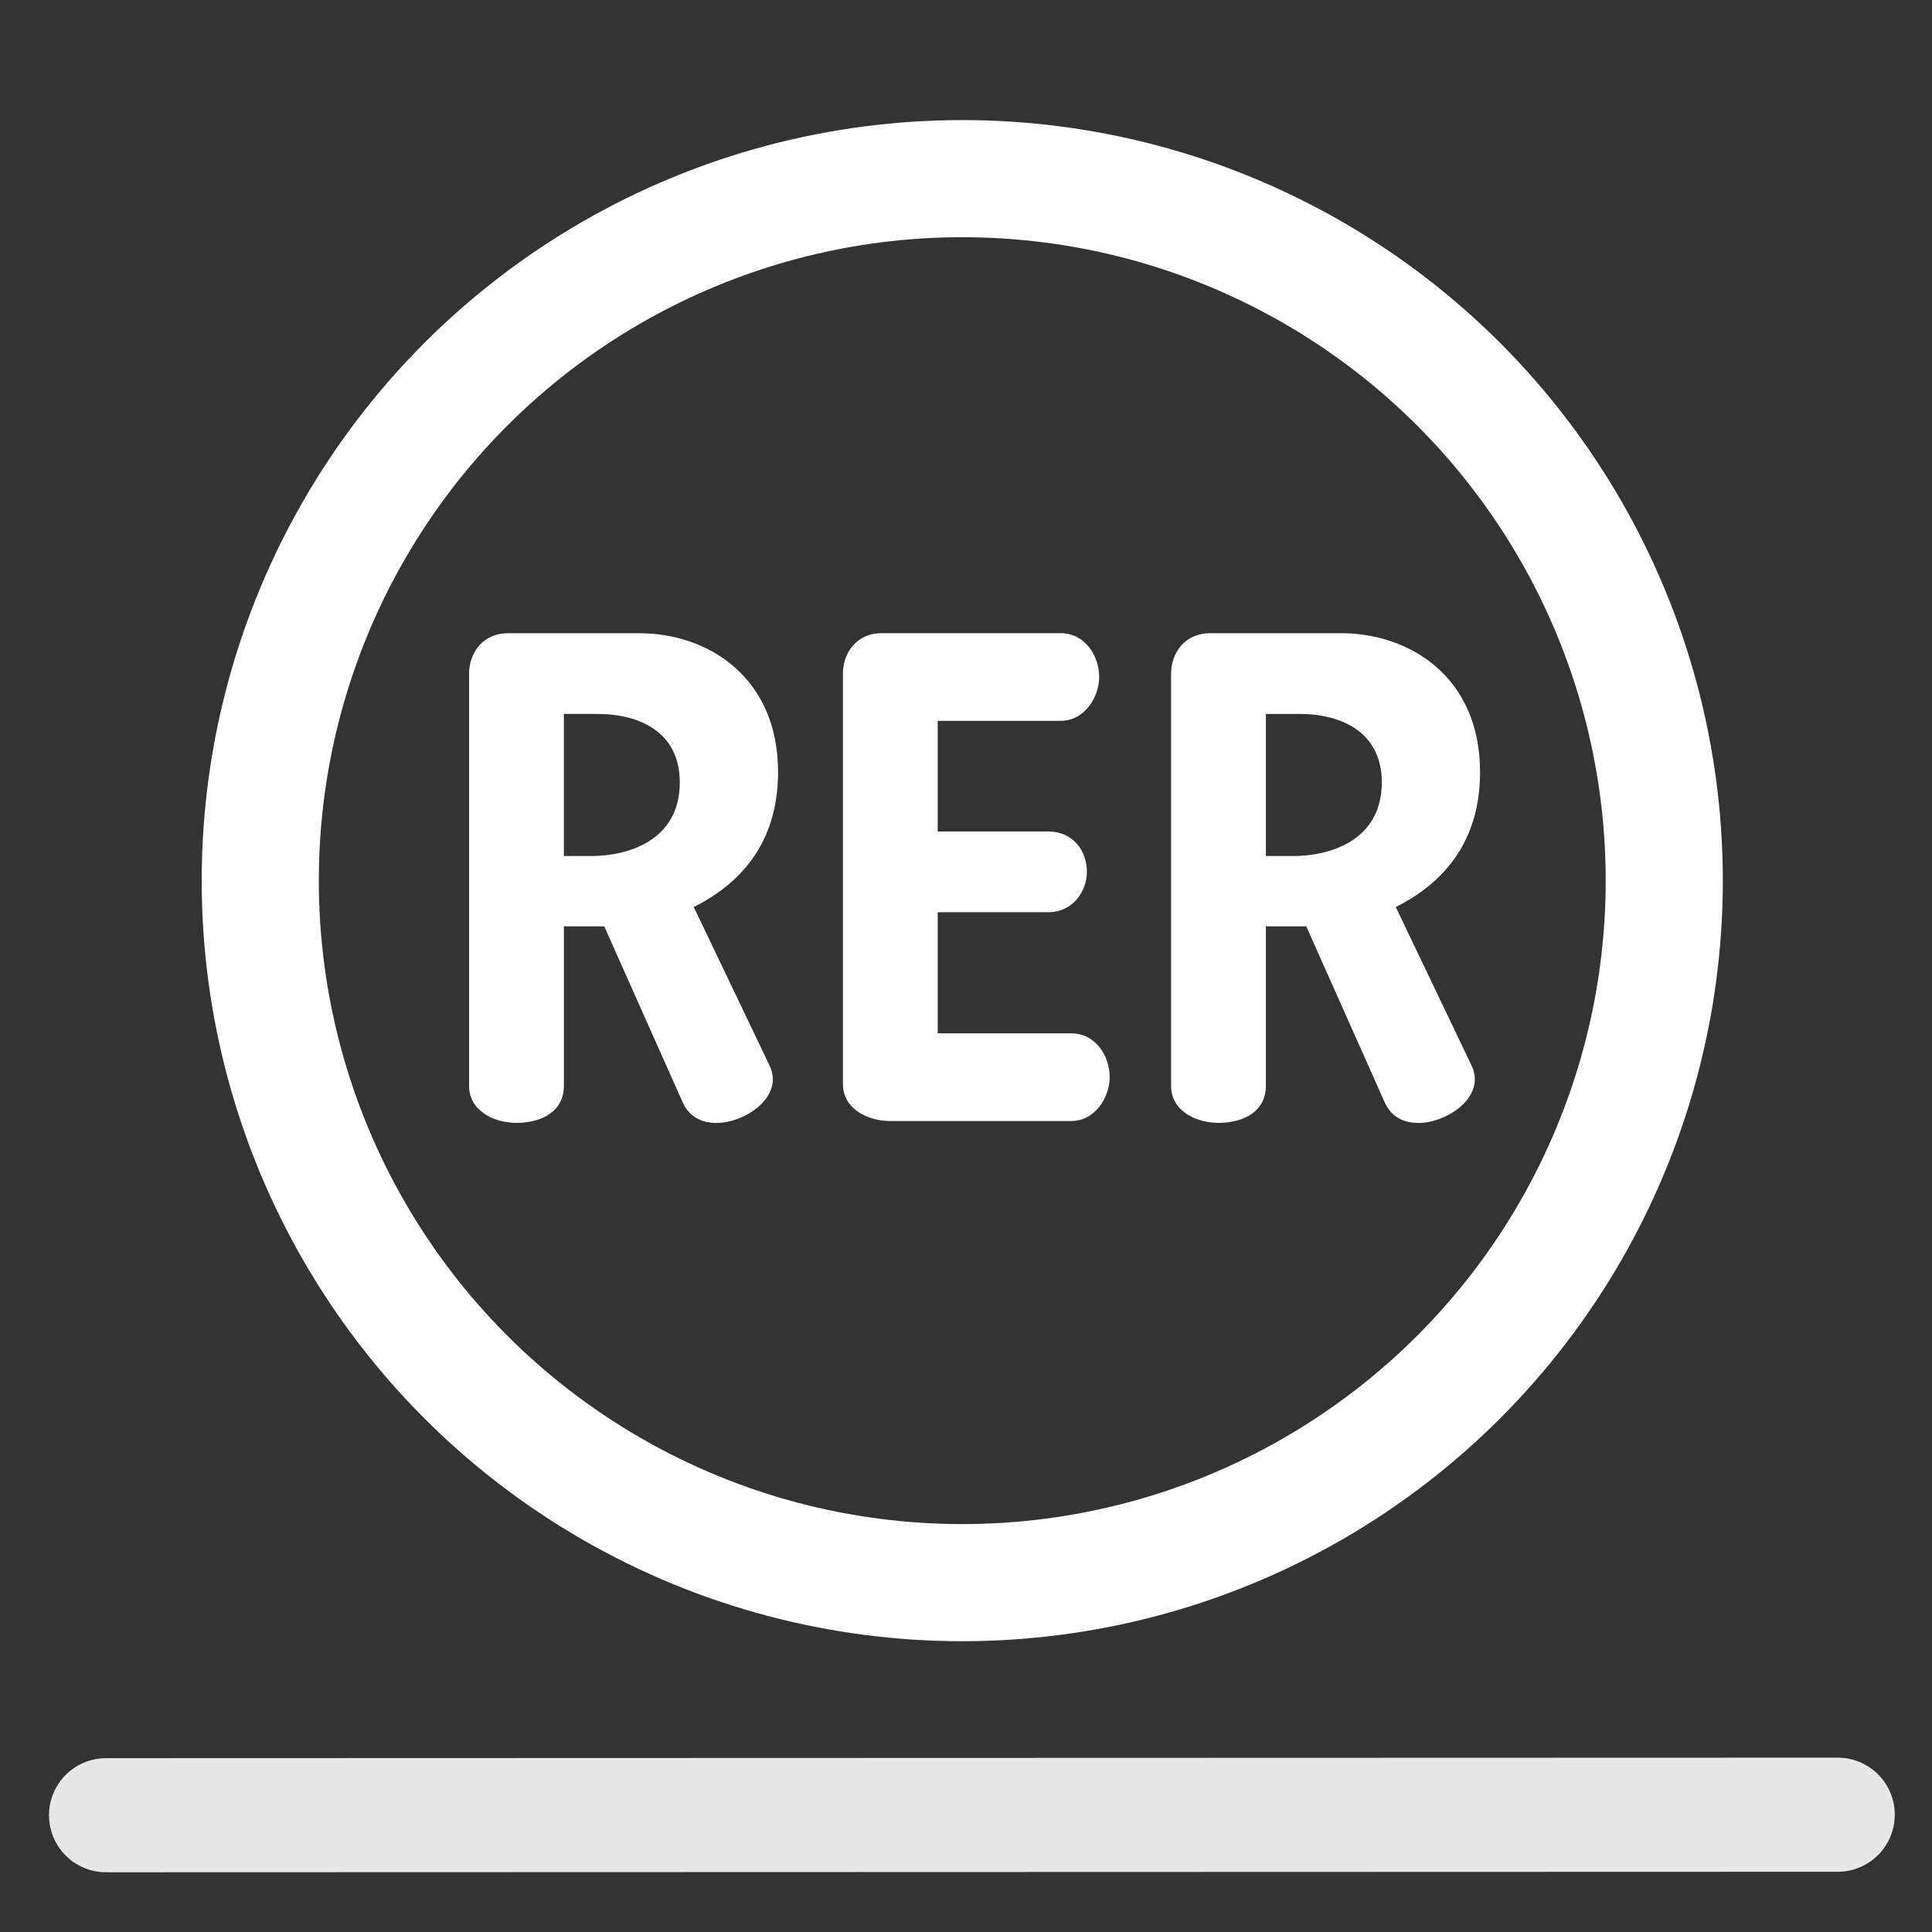 <?xml version="1.0" encoding="UTF-8" standalone="no"?>
<!-- Created with Inkscape (http://www.inkscape.org/) -->

<svg
   xmlns:dc="http://purl.org/dc/elements/1.1/"
   xmlns:cc="http://creativecommons.org/ns#"
   xmlns:rdf="http://www.w3.org/1999/02/22-rdf-syntax-ns#"
   xmlns:svg="http://www.w3.org/2000/svg"
   xmlns="http://www.w3.org/2000/svg"
   xmlns:sodipodi="http://sodipodi.sourceforge.net/DTD/sodipodi-0.dtd"
   xmlns:inkscape="http://www.inkscape.org/namespaces/inkscape"
   width="45mm"
   height="45mm"
   viewBox="0 0 45 45"
   version="1.1"
   id="svg5077"
   inkscape:version="0.92.1 r"
   sodipodi:docname="rer.svg">
  <rect x="0" y="0" width="45" height="45" fill="#333333" stroke="none"/>
  <defs
     id="defs5071" />
  <sodipodi:namedview
     id="base"
     pagecolor="#000000"
     bordercolor="#666666"
     borderopacity="1.0"
     inkscape:pageopacity="0"
     inkscape:pageshadow="2"
     inkscape:zoom="0.3760648"
     inkscape:cx="-257.56232"
     inkscape:cy="-11.208729"
     inkscape:document-units="mm"
     inkscape:current-layer="layer1"
     showgrid="false"
     inkscape:window-width="1920"
     inkscape:window-height="978"
     inkscape:window-x="0"
     inkscape:window-y="65"
     inkscape:window-maximized="1" />
  <g
     inkscape:label="Calque 1"
     inkscape:groupmode="layer"
     id="layer1"
     transform="translate(0,-252)">
    <circle
       style="fill:none;stroke:#ffffff;stroke-width:2.728;stroke-miterlimit:4;stroke-dasharray:none;stroke-opacity:1"
       cx="22.413"
       cy="272.512"
       r="16.351"
       id="circle3458" />
    <path
       style="fill:#ffffff;fill-opacity:1;stroke-width:0.164"
       inkscape:connector-curvature="0"
       id="R1"
       d="m 14.237,272.512 m 3.885,-2.534 c 0,-2.207 -1.635,-3.229 -3.231,-3.229 h -3.064 c -0.572,0 -0.901,0.451 -0.901,0.94 v 9.605 c 0,0.576 0.574,0.86 1.104,0.86 0.612,0 1.104,-0.286 1.104,-0.86 v -3.718 h 0.94 l 1.841,4.13 c 0.162,0.325 0.448,0.45 0.777,0.45 0.654,0 1.594,-0.613 1.226,-1.351 l -1.759,-3.679 c 1.063,-0.531 1.964,-1.472 1.964,-3.148 m -2.289,0.245 c 0,1.39 -1.267,1.715 -2.044,1.715 h -0.656 v -3.309 h 0.777 c 1.024,0 1.923,0.45 1.923,1.594" />
    <path
       style="fill:#ffffff;fill-opacity:1;stroke-width:0.164"
       inkscape:connector-curvature="0"
       id="E"
       d="m 22.413,272.512 m 3.434,4.578 c 0,-0.492 -0.327,-1.022 -0.898,-1.022 h -3.108 v -2.821 h 2.577 c 0.571,0 0.898,-0.491 0.898,-0.94 0,-0.489 -0.325,-0.94 -0.898,-0.94 h -2.577 v -2.577 h 2.863 c 0.571,0 0.898,-0.571 0.898,-1.02 0,-0.491 -0.327,-1.022 -0.898,-1.022 h -4.171 c -0.572,0 -0.899,0.451 -0.899,0.94 v 9.565 c 0,0.572 0.572,0.858 1.104,0.858 h 4.21 c 0.572,0 0.899,-0.571 0.899,-1.022" />
    <path
       style="fill:#ffffff;fill-opacity:1;stroke-width:0.164"
       inkscape:connector-curvature="0"
       id="R2"
       d="m 30.588,272.512 m 3.885,-2.534 c 0,-2.207 -1.635,-3.229 -3.231,-3.229 h -3.064 c -0.572,0 -0.901,0.451 -0.901,0.94 v 9.605 c 0,0.576 0.574,0.86 1.104,0.86 0.612,0 1.104,-0.286 1.104,-0.86 v -3.718 h 0.94 l 1.841,4.13 c 0.162,0.325 0.448,0.45 0.777,0.45 0.654,0 1.594,-0.613 1.226,-1.351 l -1.759,-3.679 c 1.063,-0.531 1.964,-1.472 1.964,-3.148 m -2.289,0.245 c 0,1.39 -1.267,1.715 -2.044,1.715 H 29.485 v -3.309 h 0.777 c 1.024,0 1.923,0.45 1.923,1.594" />
    <path
       inkscape:connector-curvature="0"
       style="fill:none;fill-rule:evenodd;stroke:#ffffff;stroke-width:2.658;stroke-linecap:round;stroke-linejoin:miter;stroke-opacity:0.882"
       d="m 2.47,294.28 40.334,-0.012"
       id="path6333" />
  </g>
</svg>
